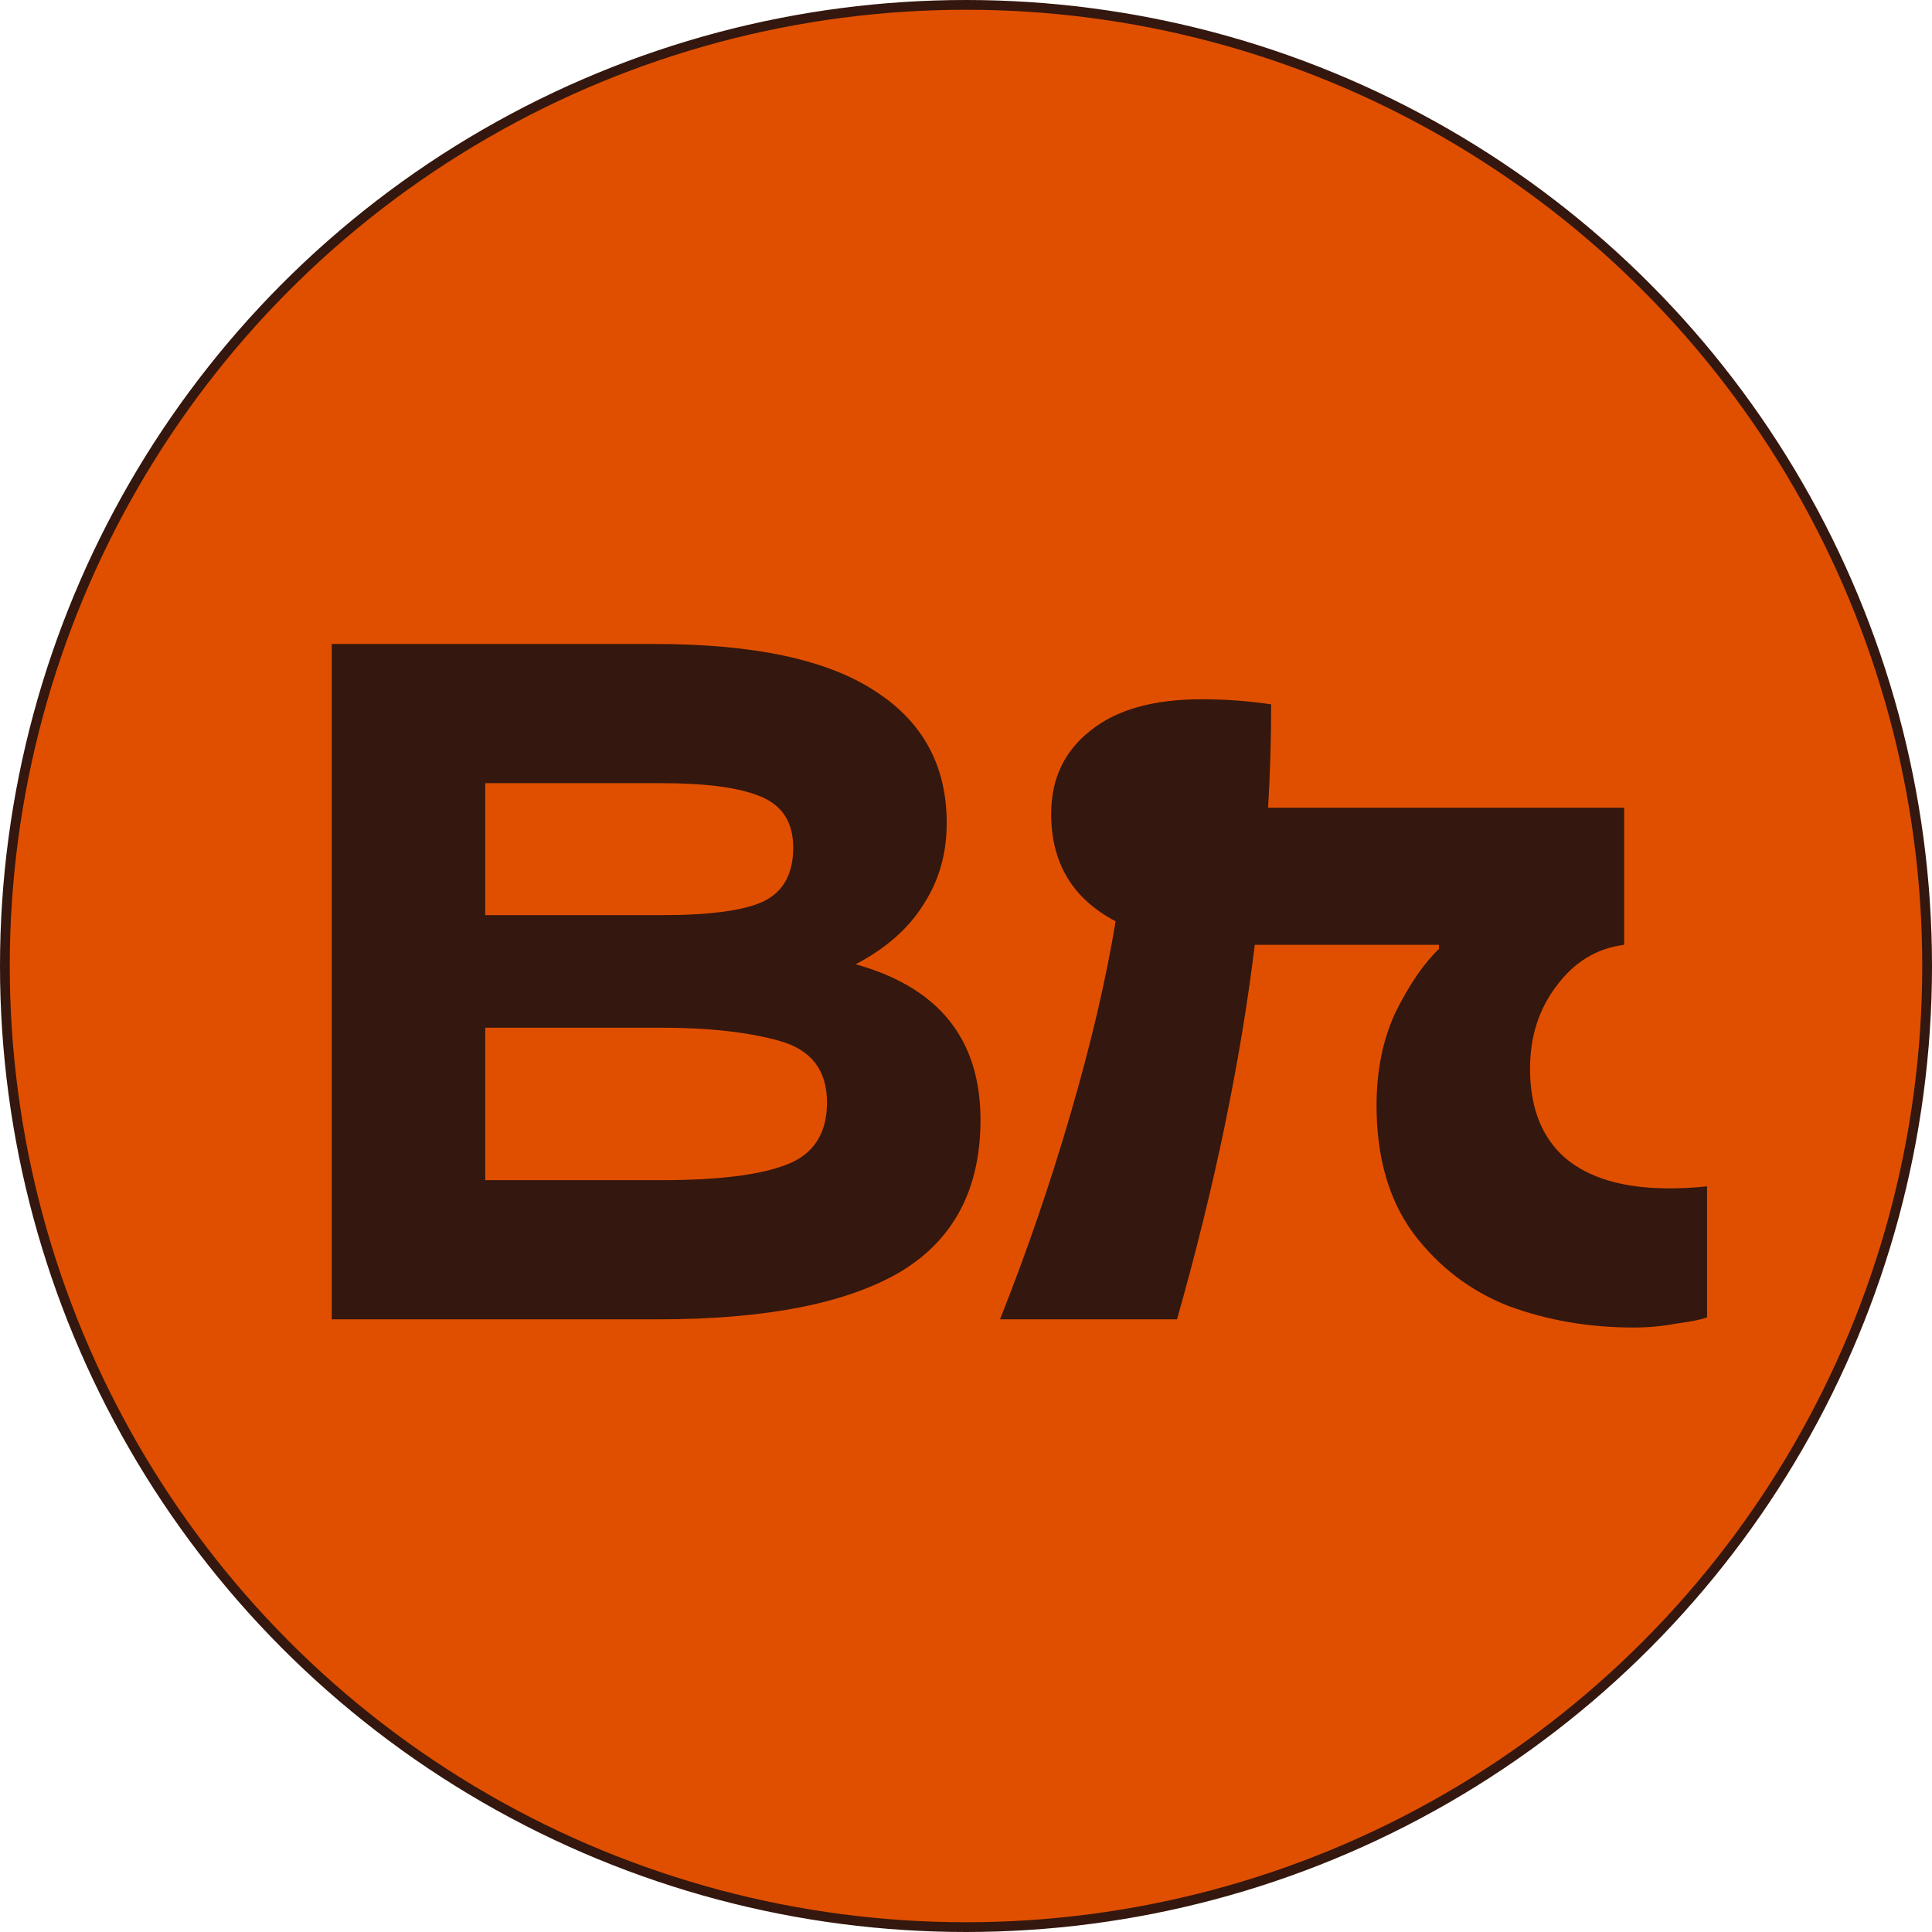 <svg width="198" height="198" viewBox="0 0 198 198" fill="none" xmlns="http://www.w3.org/2000/svg">
<circle cx="99" cy="99" r="98.5" fill="#E04F00" stroke="#34170E"/>
<path d="M171.066 121.788C172.395 121.788 173.688 121.718 174.946 121.579V135.001C174.457 135.211 173.443 135.421 171.905 135.631C170.437 135.91 168.934 136.05 167.396 136.05C162.852 136.05 158.587 135.316 154.602 133.848C150.687 132.31 147.437 129.828 144.85 126.402C142.333 122.977 141.075 118.607 141.075 113.294C141.075 109.659 141.739 106.443 143.067 103.647C144.465 100.85 145.934 98.718 147.472 97.25V96.83H128.596C127.128 108.855 124.471 121.648 120.626 135.211H102.484C105.211 128.36 107.623 121.334 109.72 114.133C111.817 106.932 113.355 100.361 114.334 94.418C109.93 92.111 107.728 88.441 107.728 83.408C107.728 79.842 109.056 77.011 111.713 74.913C114.369 72.746 118.179 71.663 123.143 71.663C125.59 71.663 127.967 71.838 130.274 72.187C130.274 75.752 130.169 79.283 129.959 82.778H166.452V96.83C163.656 97.18 161.349 98.578 159.531 101.025C157.713 103.402 156.805 106.233 156.805 109.519C156.805 113.504 157.993 116.545 160.37 118.642C162.817 120.74 166.382 121.788 171.066 121.788Z" fill="#34170E"/>
<path d="M87.691 98.823C96.22 101.2 100.485 106.513 100.485 114.762C100.485 121.893 97.723 127.102 92.2 130.387C86.677 133.603 78.428 135.211 67.452 135.211H34V66H67.137C77.274 66 84.79 67.608 89.683 70.824C94.577 73.97 97.024 78.479 97.024 84.351C97.024 87.497 96.22 90.294 94.612 92.741C93.074 95.188 90.767 97.215 87.691 98.823ZM49.73 80.262V93.789H67.767C72.66 93.789 76.121 93.335 78.148 92.426C80.246 91.447 81.294 89.595 81.294 86.868C81.294 84.281 80.176 82.534 77.939 81.625C75.771 80.716 72.381 80.262 67.767 80.262H49.73ZM67.767 120.949C73.569 120.949 77.834 120.425 80.56 119.376C83.357 118.328 84.755 116.196 84.755 112.98C84.755 109.694 83.147 107.597 79.931 106.688C76.715 105.779 72.66 105.324 67.767 105.324H49.73V120.949H67.767Z" fill="#34170E"/>
</svg>
